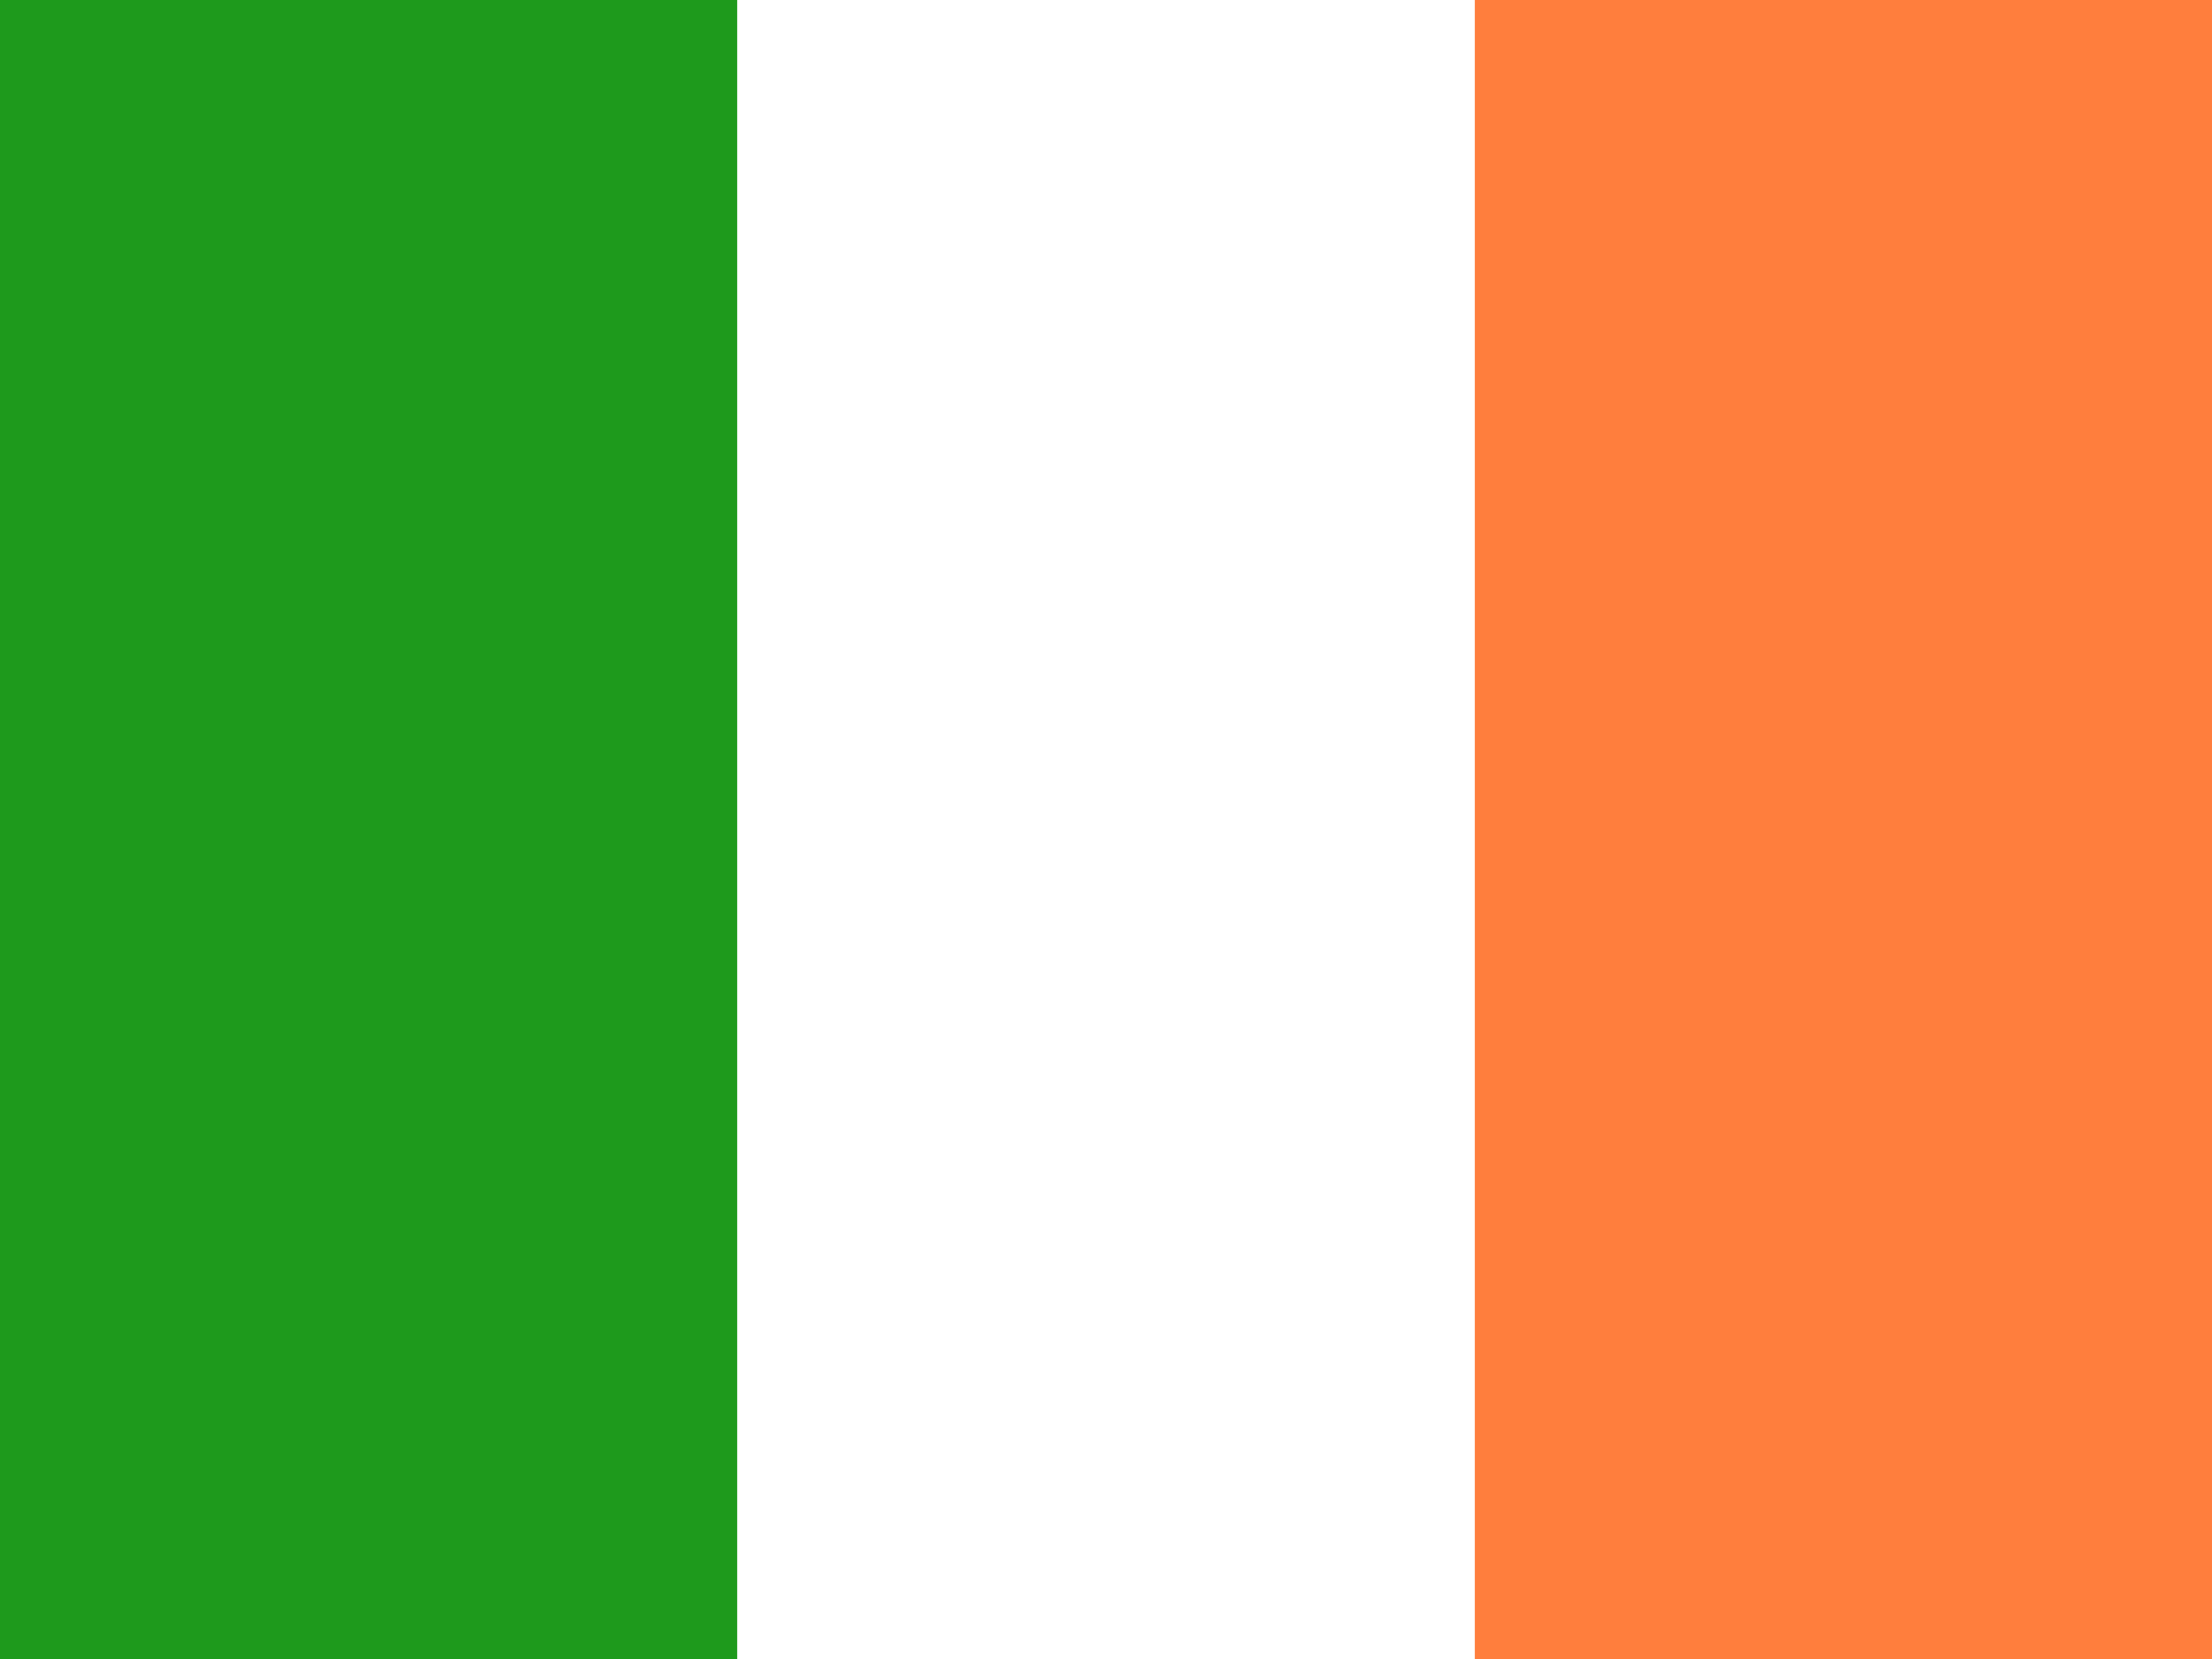 <svg width="160" height="120" viewBox="0 0 160 120" fill="none" xmlns="http://www.w3.org/2000/svg">
<path fill-rule="evenodd" clip-rule="evenodd" d="M0 0H160V120H0V0Z" fill="white"/>
<path fill-rule="evenodd" clip-rule="evenodd" d="M0 0H53.325V120H0V0Z" fill="#1E9A1C"/>
<path fill-rule="evenodd" clip-rule="evenodd" d="M106.675 0H160V120H106.675V0Z" fill="#FF7E3D"/>
</svg>
